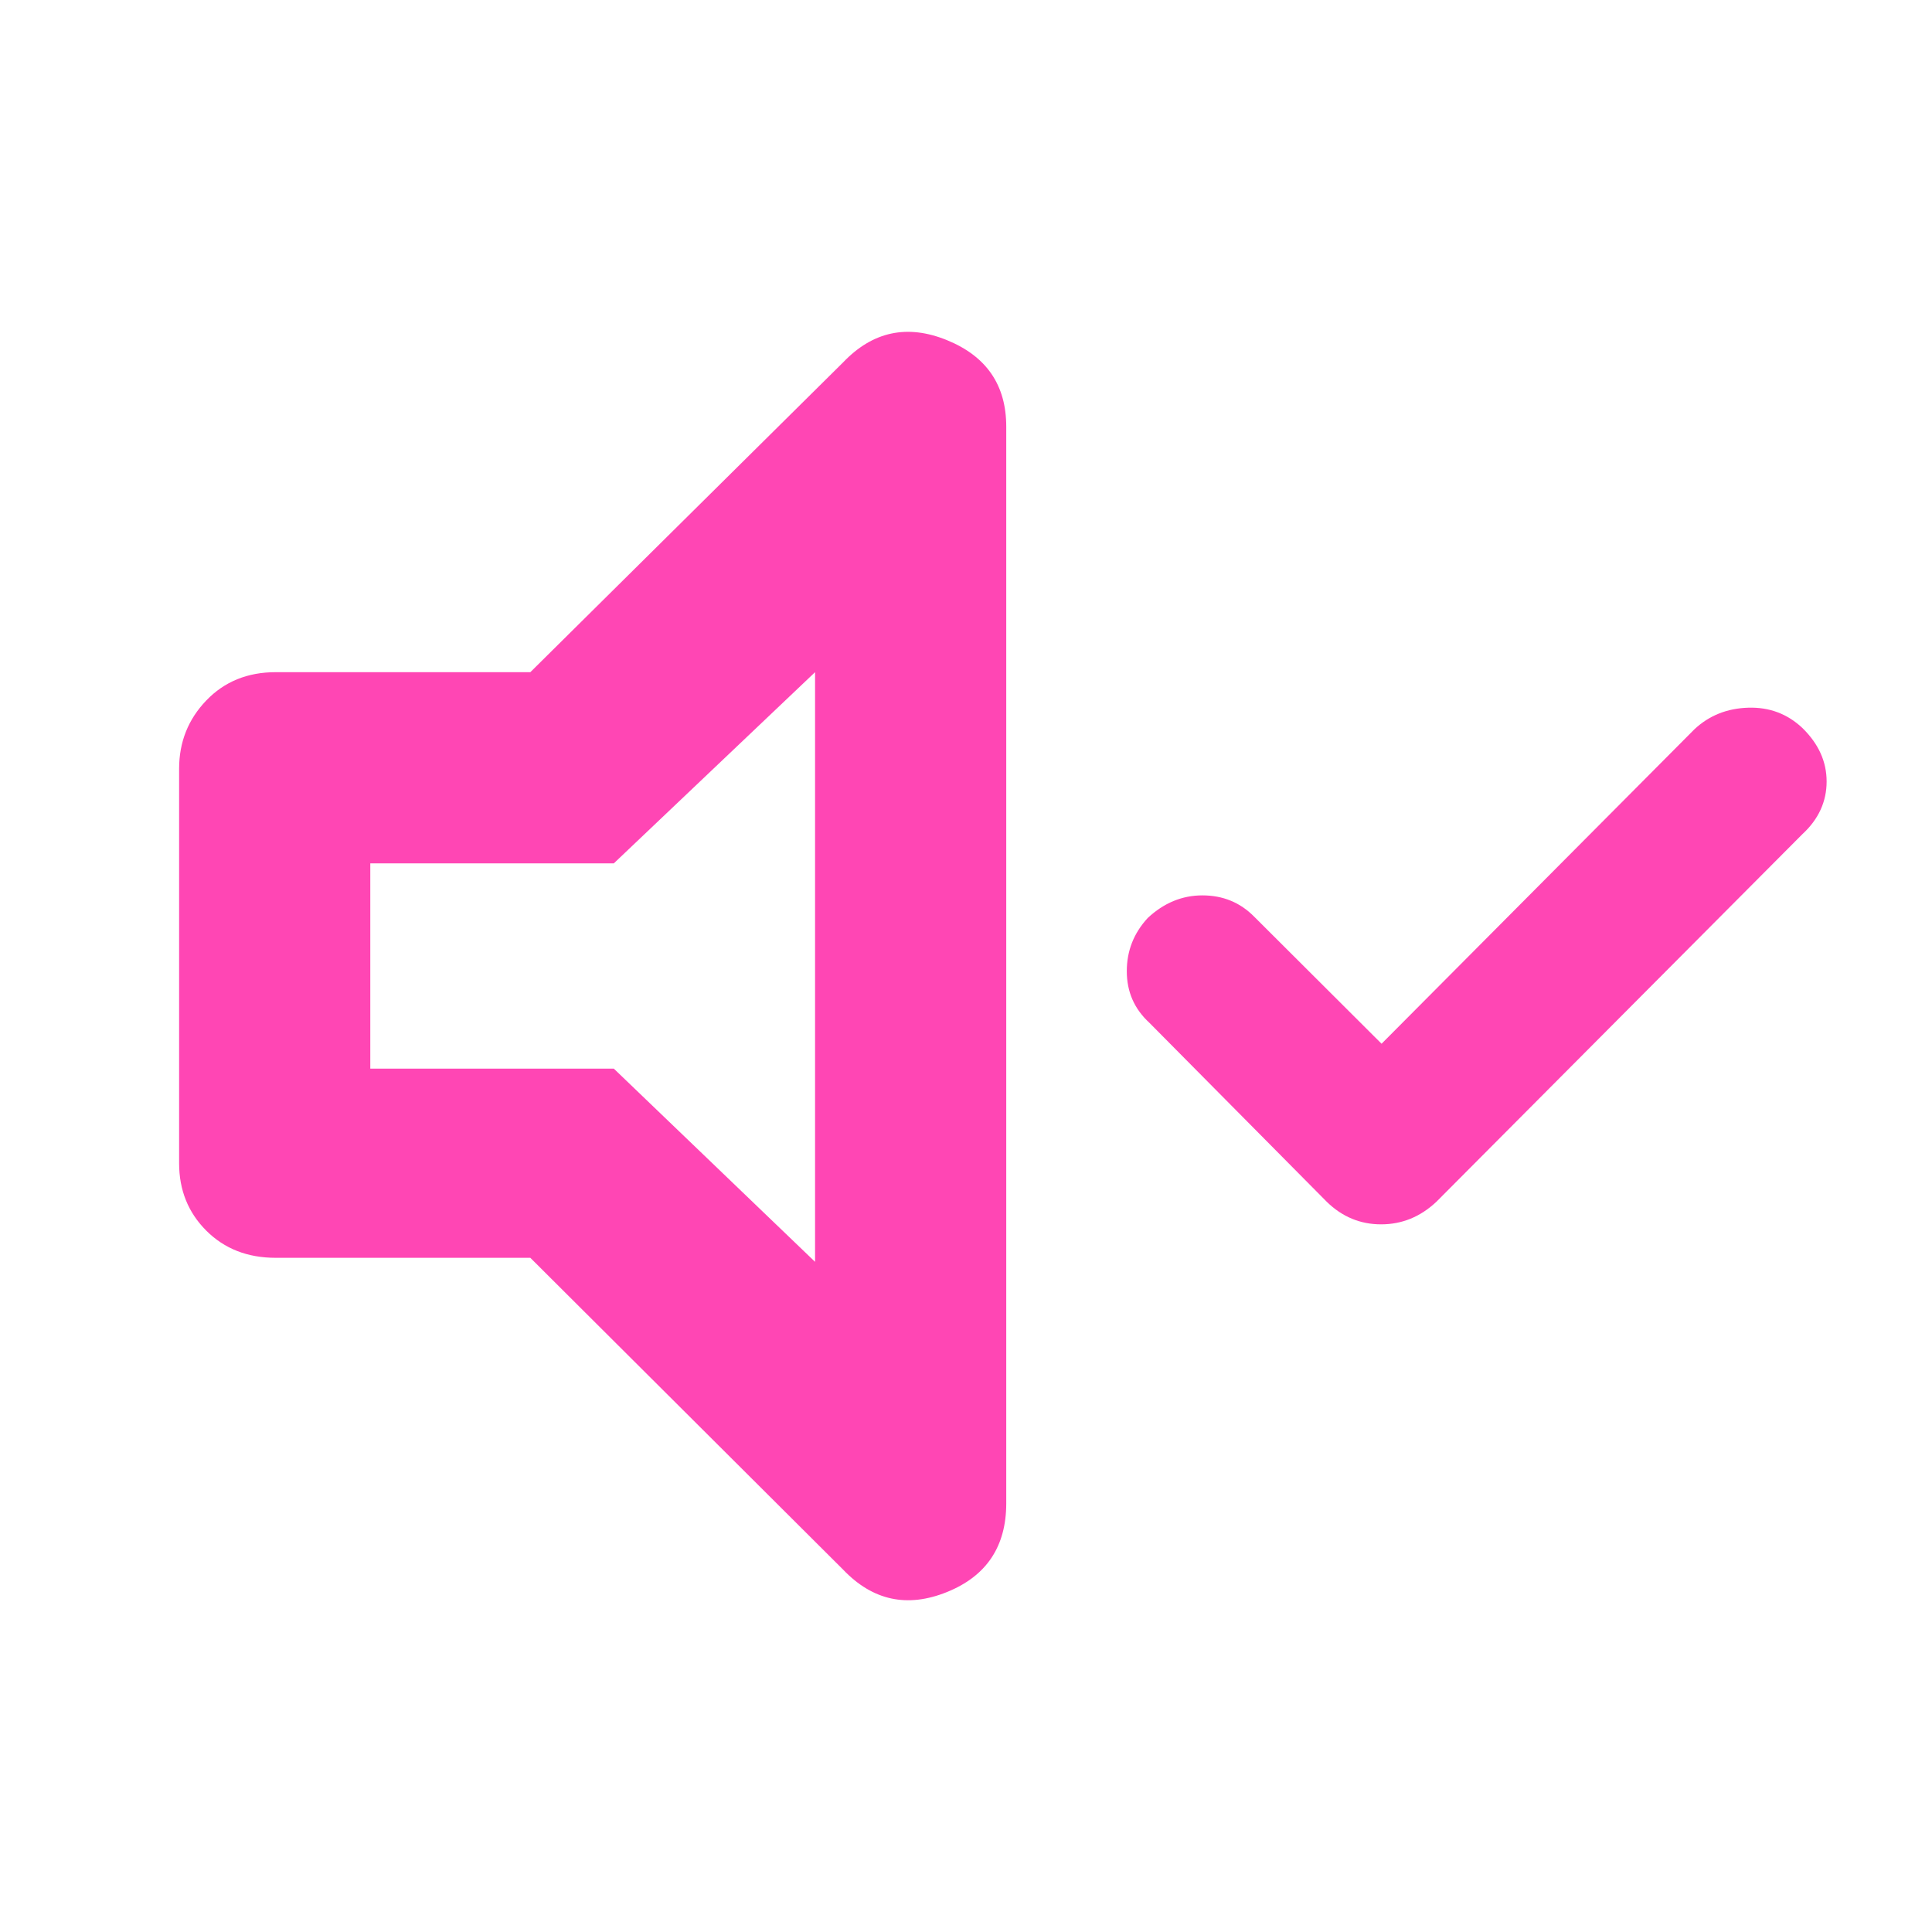<svg height="48" viewBox="0 -960 960 960" width="48" xmlns="http://www.w3.org/2000/svg"><path fill="rgb(255, 70, 180)" d="m263.52-335h-126.52c-14 0-25.5-4.5-34.5-13.5s-13.5-20.167-13.5-33.5v-196c0-13.253 4.5-24.567 13.5-33.94s20.5-14.06 34.5-14.06h126.52l155.48-154c14.667-15.333 31.833-19 51.5-11s29.5 22.333 29.5 43v535c0 21.46-9.833 36.157-29.5 44.09-19.667 7.94-36.833 4.243-51.5-11.09zm141.48-291-100 95h-121v102h121l100 96zm436.934 28.39c7.355-6.89 16.281-10.42 26.745-10.74 10.481-.32 19.454 3.04 26.938 10.1 8.012 7.85 12.019 16.66 12.019 26.6 0 9.93-4.007 18.75-12.019 26.12l-181.881 182.68c-8.013 7.53-17.163 11.22-27.467 11.22-10.288 0-19.31-3.69-27.018-11.22l-88.136-88.94c-7.484-6.89-11.217-15.38-11.217-25.64 0-10.09 3.461-18.91 10.416-26.44 7.884-7.37 16.938-11.22 27.146-11.22 10.207 0 18.781 3.53 25.735 10.58l63.298 63.14z"/></svg>